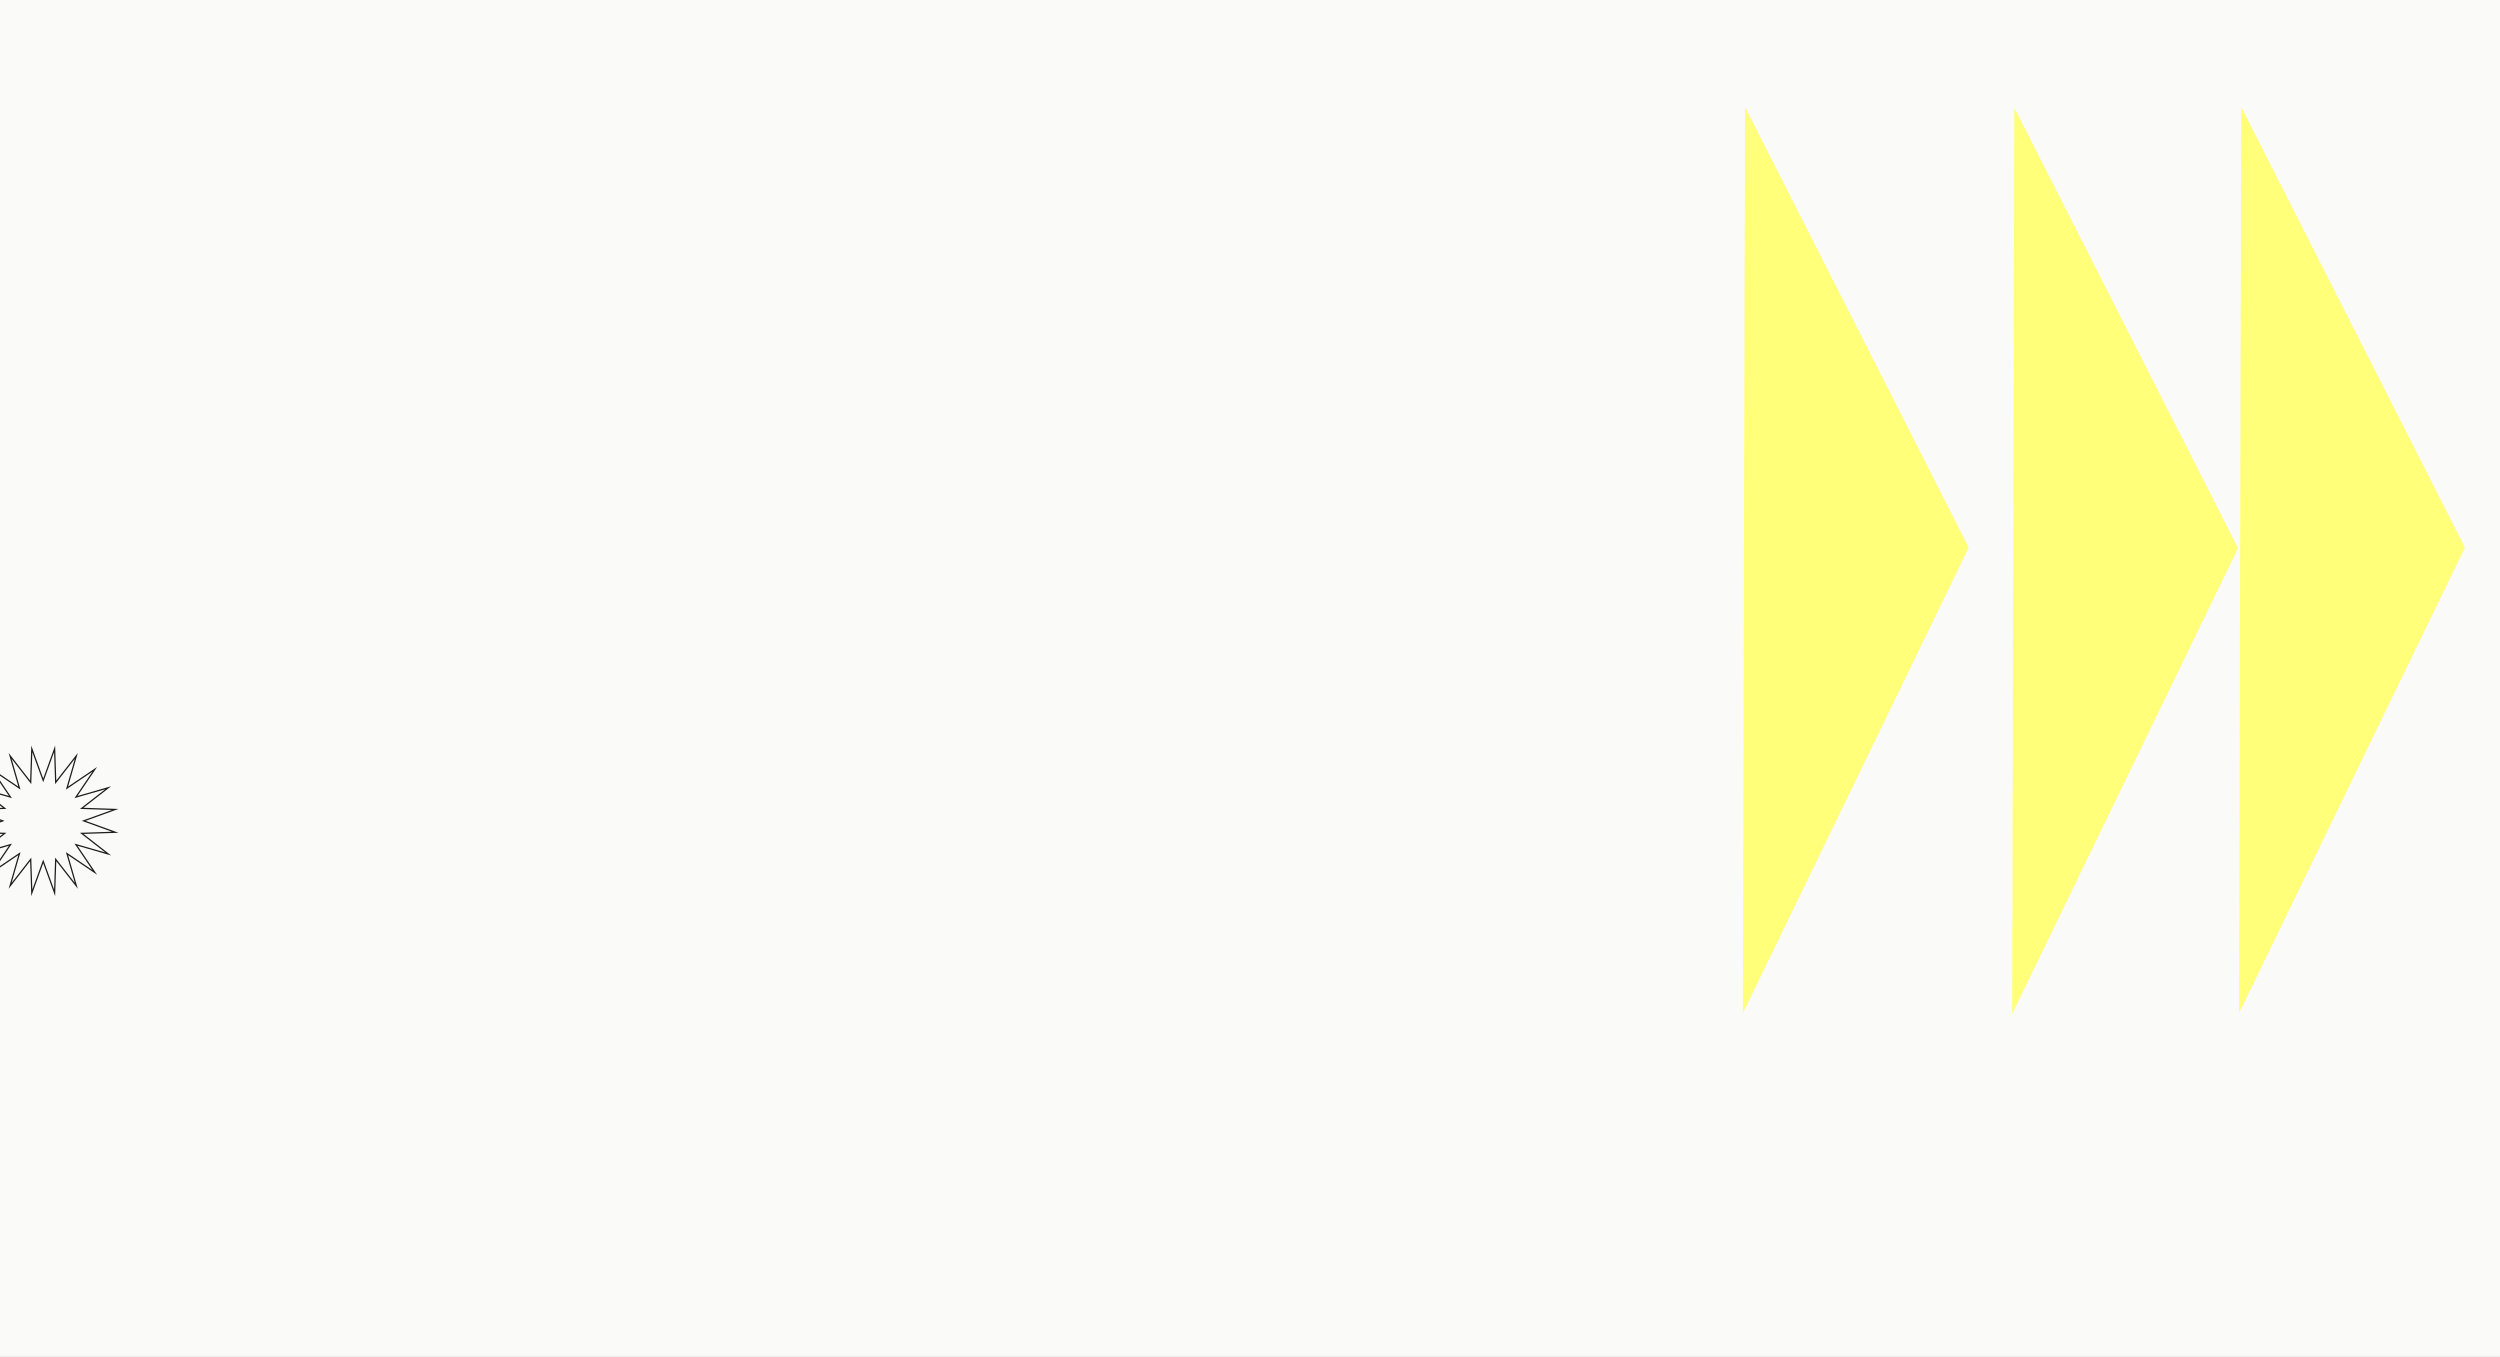<svg width="1736" height="942" viewBox="0 0 1736 942" fill="none" xmlns="http://www.w3.org/2000/svg">
<rect x="0" y="0" width="1736" height="942" fill="#808080" stroke="none"/>
<g clip-path="url(#clip0_16_516)">
<rect width="1736" height="942" fill="white"/>
<rect width="1736" height="942" fill="#FAFAF8"/>
<path d="M30 541.881L37.923 520L38.688 543.258L52.991 524.899L46.535 547.252L65.8 534.213L52.761 553.478L75.114 547.022L56.754 561.312L80 562.09L58.132 570L80 577.923L56.754 578.688L75.114 592.991L52.761 586.535L65.8 605.8L46.535 592.761L52.991 615.114L38.688 596.754L37.923 620L30 598.132L22.09 620L21.312 596.754L7.022 615.114L13.478 592.761L-5.787 605.8L7.252 586.535L-15.101 592.991L3.258 578.688L-20 577.923L1.881 570L-20 562.09L3.258 561.312L-15.101 547.022L7.252 553.478L-5.787 534.213L13.478 547.252L7.022 524.899L21.312 543.258L22.09 520L30 541.881Z" stroke="#1D1D1B" stroke-width="0.88" stroke-miterlimit="10"/>
<path d="M1554.09 380.655L1397.24 704L1398.74 74.765L1554.09 380.655Z" fill="#FFFF7A"/>
<path d="M1367.09 380.194L1210.24 703.539L1211.74 74.304L1367.09 380.194Z" fill="#FFFF7A"/>
<path d="M1711.65 380.194L1554.79 703.539L1556.3 74.304L1711.65 380.194Z" fill="#FFFF7A"/>
</g>
<defs>
<clipPath id="clip0_16_516">
<rect width="1736" height="942" fill="white"/>
</clipPath>
</defs>
</svg>
